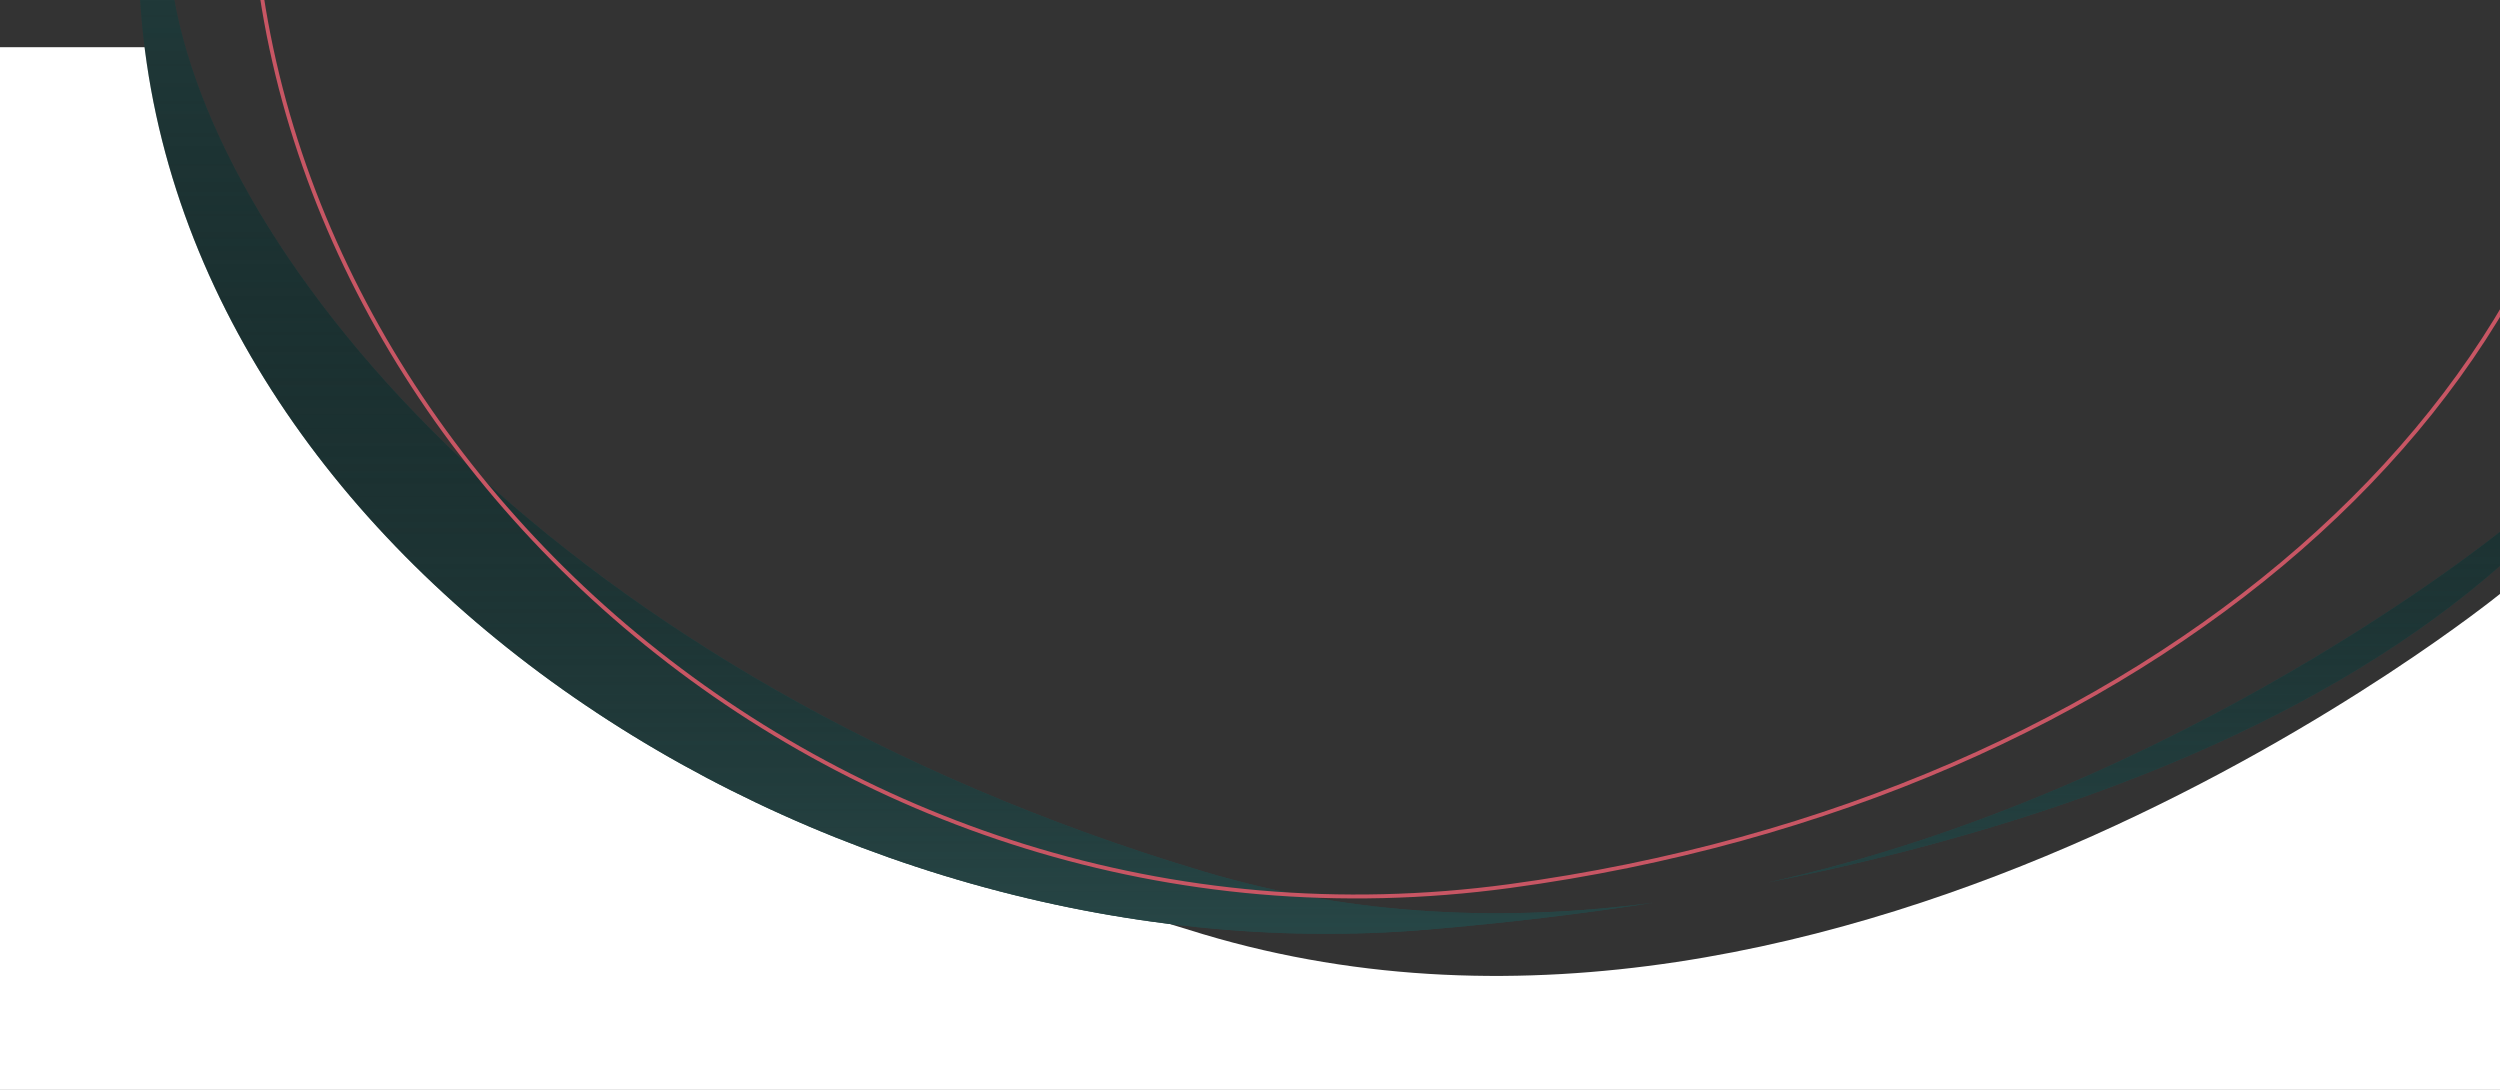 <svg width="1920" height="837" fill="none" xmlns="http://www.w3.org/2000/svg"><rect width="100%" height="100%" fill="#333333" stroke="none"/><path d="M0 36.24h131.5C162 248.459 431 570.08 924 717.468c493 147.389 996-261.348 996-261.348V837H0V36.24z" fill="#fff"/><path fill-rule="evenodd" clip-rule="evenodd" d="M107.005-11.877h24.977c30.5 212.22 299.5 533.841 792.5 681.229 116.798 34.918 234.158 38.622 345.258 23.943-55.78 8.698-113.61 15.593-173.26 20.628-471.097 39.768-971.094-289.907-989.475-725.8zM1358.1 677.663c238.83-47.458 433.82-130.281 562.38-243.448v-26.212s-245.91 199.83-562.38 269.66z" fill="#274646"/><path fill-rule="evenodd" clip-rule="evenodd" d="M107.005-11.877h24.977c30.5 212.22 299.5 533.841 792.5 681.229 116.798 34.918 234.158 38.622 345.258 23.943-55.78 8.698-113.61 15.593-173.26 20.628-471.097 39.768-971.094-289.907-989.475-725.8zM1358.1 677.663c238.83-47.458 433.82-130.281 562.38-243.448v-26.212s-245.91 199.83-562.38 269.66z" fill="url(#paint0_linear)"/><path d="M2004.48-51.89c0 351.438-352.56 665.753-845.2 732.418-523.137 70.792-966.297-340.957-966.297-788.131 0-447.154 401.23-809.897 896.497-809.897 495.18 0 915 418.371 915 865.61z" stroke="#C85664" stroke-width="3"/><defs><linearGradient id="paint0_linear" x1="1013.74" y1="-11.877" x2="1013.74" y2="717.176" gradientUnits="userSpaceOnUse"><stop stop-opacity=".18"/><stop offset="1" stop-color="#274646"/></linearGradient></defs></svg>